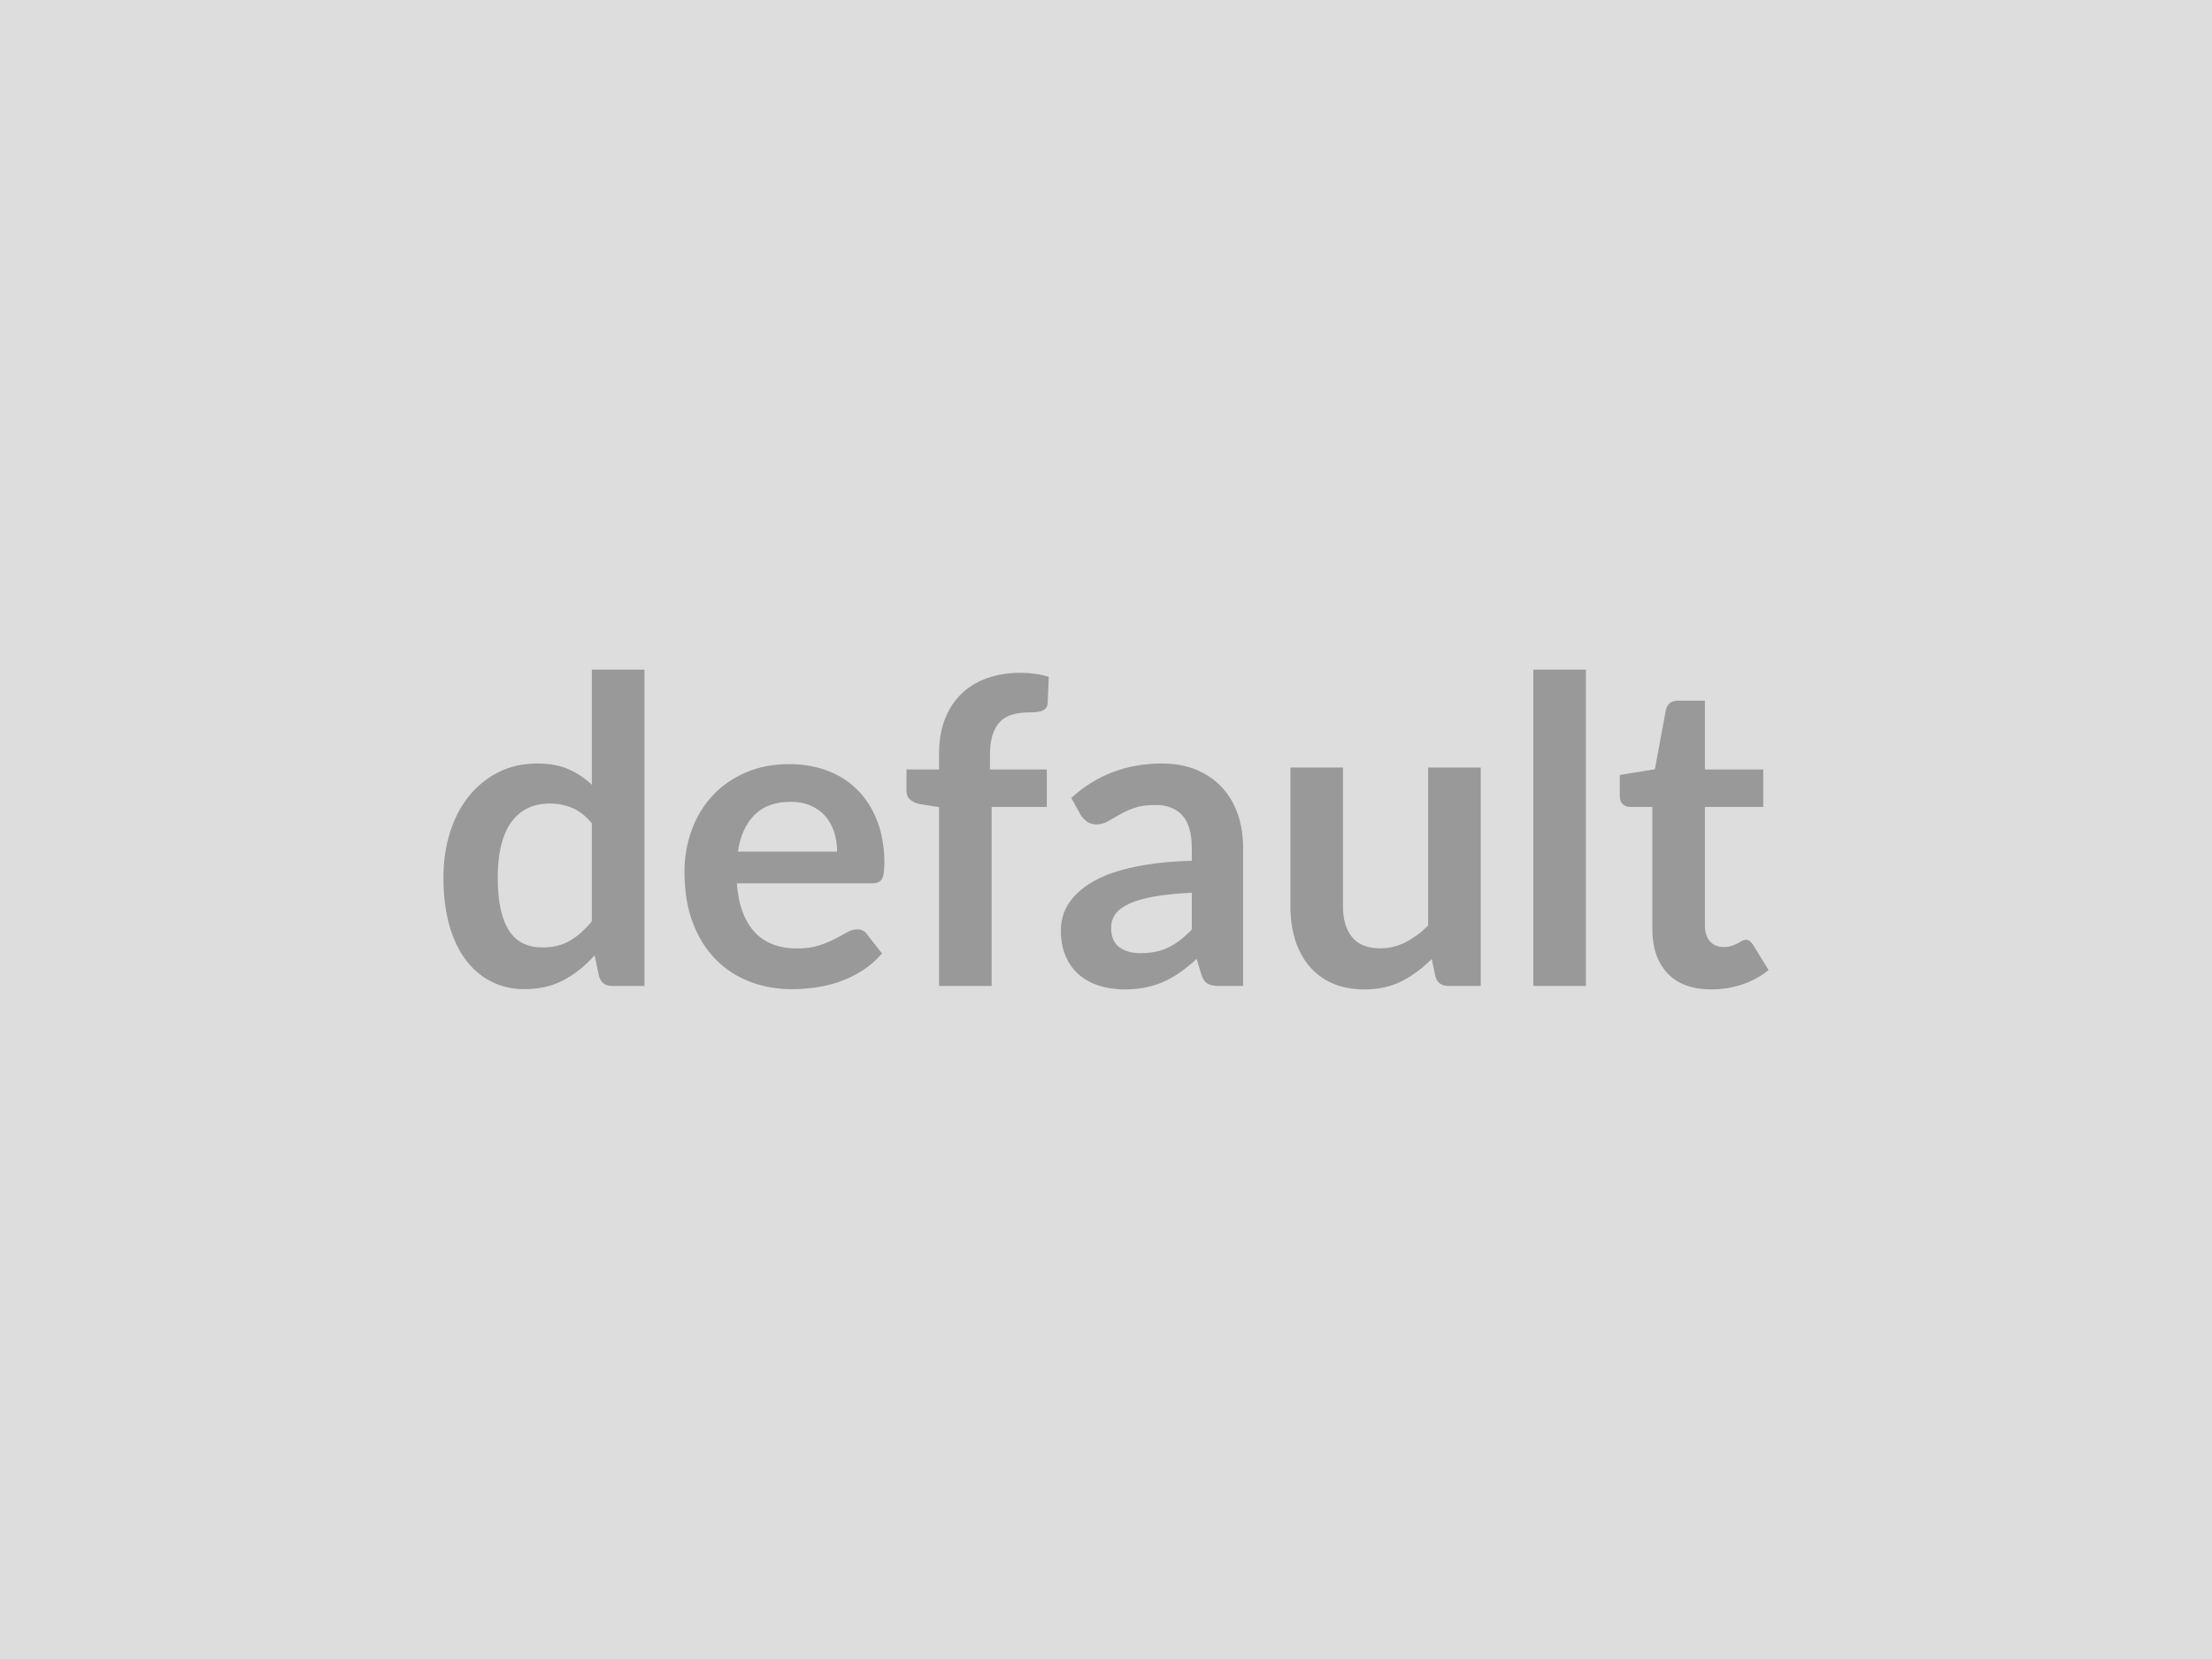 <svg xmlns="http://www.w3.org/2000/svg" width="400" height="300" viewBox="0 0 400 300"><rect width="100%" height="100%" fill="#DDDDDD"/><path fill="#999999" d="M107.025 166.595v-17.71q-1.62-1.97-3.52-2.78-1.91-.8-4.1-.8-2.16 0-3.89.8-1.74.81-2.97 2.45-1.23 1.63-1.88 4.16-.66 2.52-.66 5.95 0 3.46.56 5.87.56 2.4 1.6 3.92t2.54 2.2q1.5.67 3.35.67 2.96 0 5.04-1.23t3.93-3.5m0-45.51h9.51v57.21h-5.82q-1.88 0-2.38-1.73l-.81-3.81q-2.39 2.73-5.49 4.42-3.1 1.7-7.22 1.7-3.23 0-5.92-1.35-2.7-1.35-4.64-3.91-1.95-2.56-3.01-6.33t-1.06-8.62q0-4.39 1.2-8.17 1.19-3.77 3.42-6.54 2.24-2.77 5.36-4.33 3.11-1.56 7-1.56 3.31 0 5.66 1.04t4.2 2.81zm26.41 32.92h17.94q0-1.85-.52-3.49-.52-1.63-1.56-2.87-1.04-1.23-2.64-1.94-1.59-.71-3.71-.71-4.12 0-6.49 2.35-2.37 2.34-3.02 6.66m24.25 5.73h-24.44q.23 3.04 1.08 5.26.84 2.21 2.23 3.66 1.38 1.44 3.29 2.15t4.22.71 3.98-.53q1.68-.54 2.93-1.2 1.25-.65 2.19-1.19t1.83-.54q1.19 0 1.77.88l2.73 3.47q-1.57 1.85-3.54 3.1-1.96 1.25-4.1 2-2.13.75-4.35 1.06-2.21.31-4.29.31-4.12 0-7.66-1.37t-6.16-4.04q-2.62-2.68-4.12-6.62-1.5-3.95-1.5-9.15 0-4.04 1.31-7.6 1.3-3.56 3.75-6.2 2.44-2.64 5.97-4.18 3.52-1.54 7.95-1.54 3.73 0 6.89 1.2 3.16 1.19 5.43 3.48t3.56 5.62 1.29 7.61q0 2.15-.46 2.9-.47.75-1.78.75m21.64 18.56h-9.51v-32.34l-3.42-.54q-1.12-.23-1.79-.79-.68-.56-.68-1.6v-3.88h5.89v-2.93q0-3.39 1.02-6.08 1.02-2.7 2.93-4.58 1.9-1.89 4.64-2.89 2.73-1 6.16-1 2.73 0 5.08.73l-.19 4.77q-.04.54-.31.87t-.71.5q-.45.17-1.02.23-.58.06-1.24.06-1.69 0-3.02.36-1.33.37-2.25 1.27-.92.91-1.4 2.39-.49 1.48-.49 3.68v2.62h10.28v6.77h-9.97zm36.19-10.2v-6.66q-4.12.19-6.93.71t-4.5 1.33q-1.7.81-2.43 1.88-.73 1.08-.73 2.35 0 2.51 1.48 3.58 1.48 1.08 3.87 1.08 2.93 0 5.06-1.06 2.14-1.06 4.18-3.21m-20.1-20.75-1.69-3.05q6.82-6.23 16.4-6.23 3.47 0 6.2 1.13 2.73 1.14 4.62 3.16t2.87 4.83.98 6.16v24.95h-4.31q-1.35 0-2.08-.4-.73-.41-1.16-1.64l-.84-2.85q-1.5 1.35-2.93 2.37-1.42 1.02-2.96 1.71t-3.29 1.06q-1.76.37-3.87.37-2.51 0-4.62-.68-2.12-.67-3.66-2.02t-2.39-3.35-.85-4.66q0-1.5.5-2.98.51-1.48 1.64-2.83 1.14-1.35 2.95-2.54t4.44-2.08q2.64-.89 6.14-1.44 3.51-.56 8.01-.68v-2.31q0-3.96-1.69-5.87-1.7-1.91-4.89-1.91-2.31 0-3.83.54t-2.68 1.22q-1.15.67-2.1 1.21-.94.54-2.09.54-1.01 0-1.7-.52t-1.12-1.21m62.84-8.55h9.51v39.5h-5.82q-1.88 0-2.38-1.73l-.66-3.16q-2.42 2.46-5.35 3.99-2.93 1.52-6.89 1.52-3.24 0-5.72-1.1t-4.18-3.1q-1.69-2-2.56-4.76-.86-2.75-.86-6.06v-25.1h9.51v25.1q0 3.62 1.67 5.6 1.68 1.99 5.03 1.99 2.46 0 4.62-1.1 2.15-1.1 4.08-3.02zm19.02-17.71h9.51v57.21h-9.51zm32.18 57.83q-5.16 0-7.91-2.91t-2.75-8.03v-22.06h-4.05q-.77 0-1.3-.5-.54-.5-.54-1.5v-3.77l6.35-1.04 2-10.78q.19-.77.73-1.2.54-.42 1.39-.42h4.93v12.44h10.55v6.77h-10.55v21.41q0 1.85.9 2.89.91 1.03 2.48 1.03.89 0 1.49-.21.59-.21 1.04-.44.44-.23.79-.44.34-.21.69-.21.42 0 .69.21t.58.63l2.85 4.62q-2.08 1.73-4.78 2.62-2.69.89-5.58.89"/></svg>